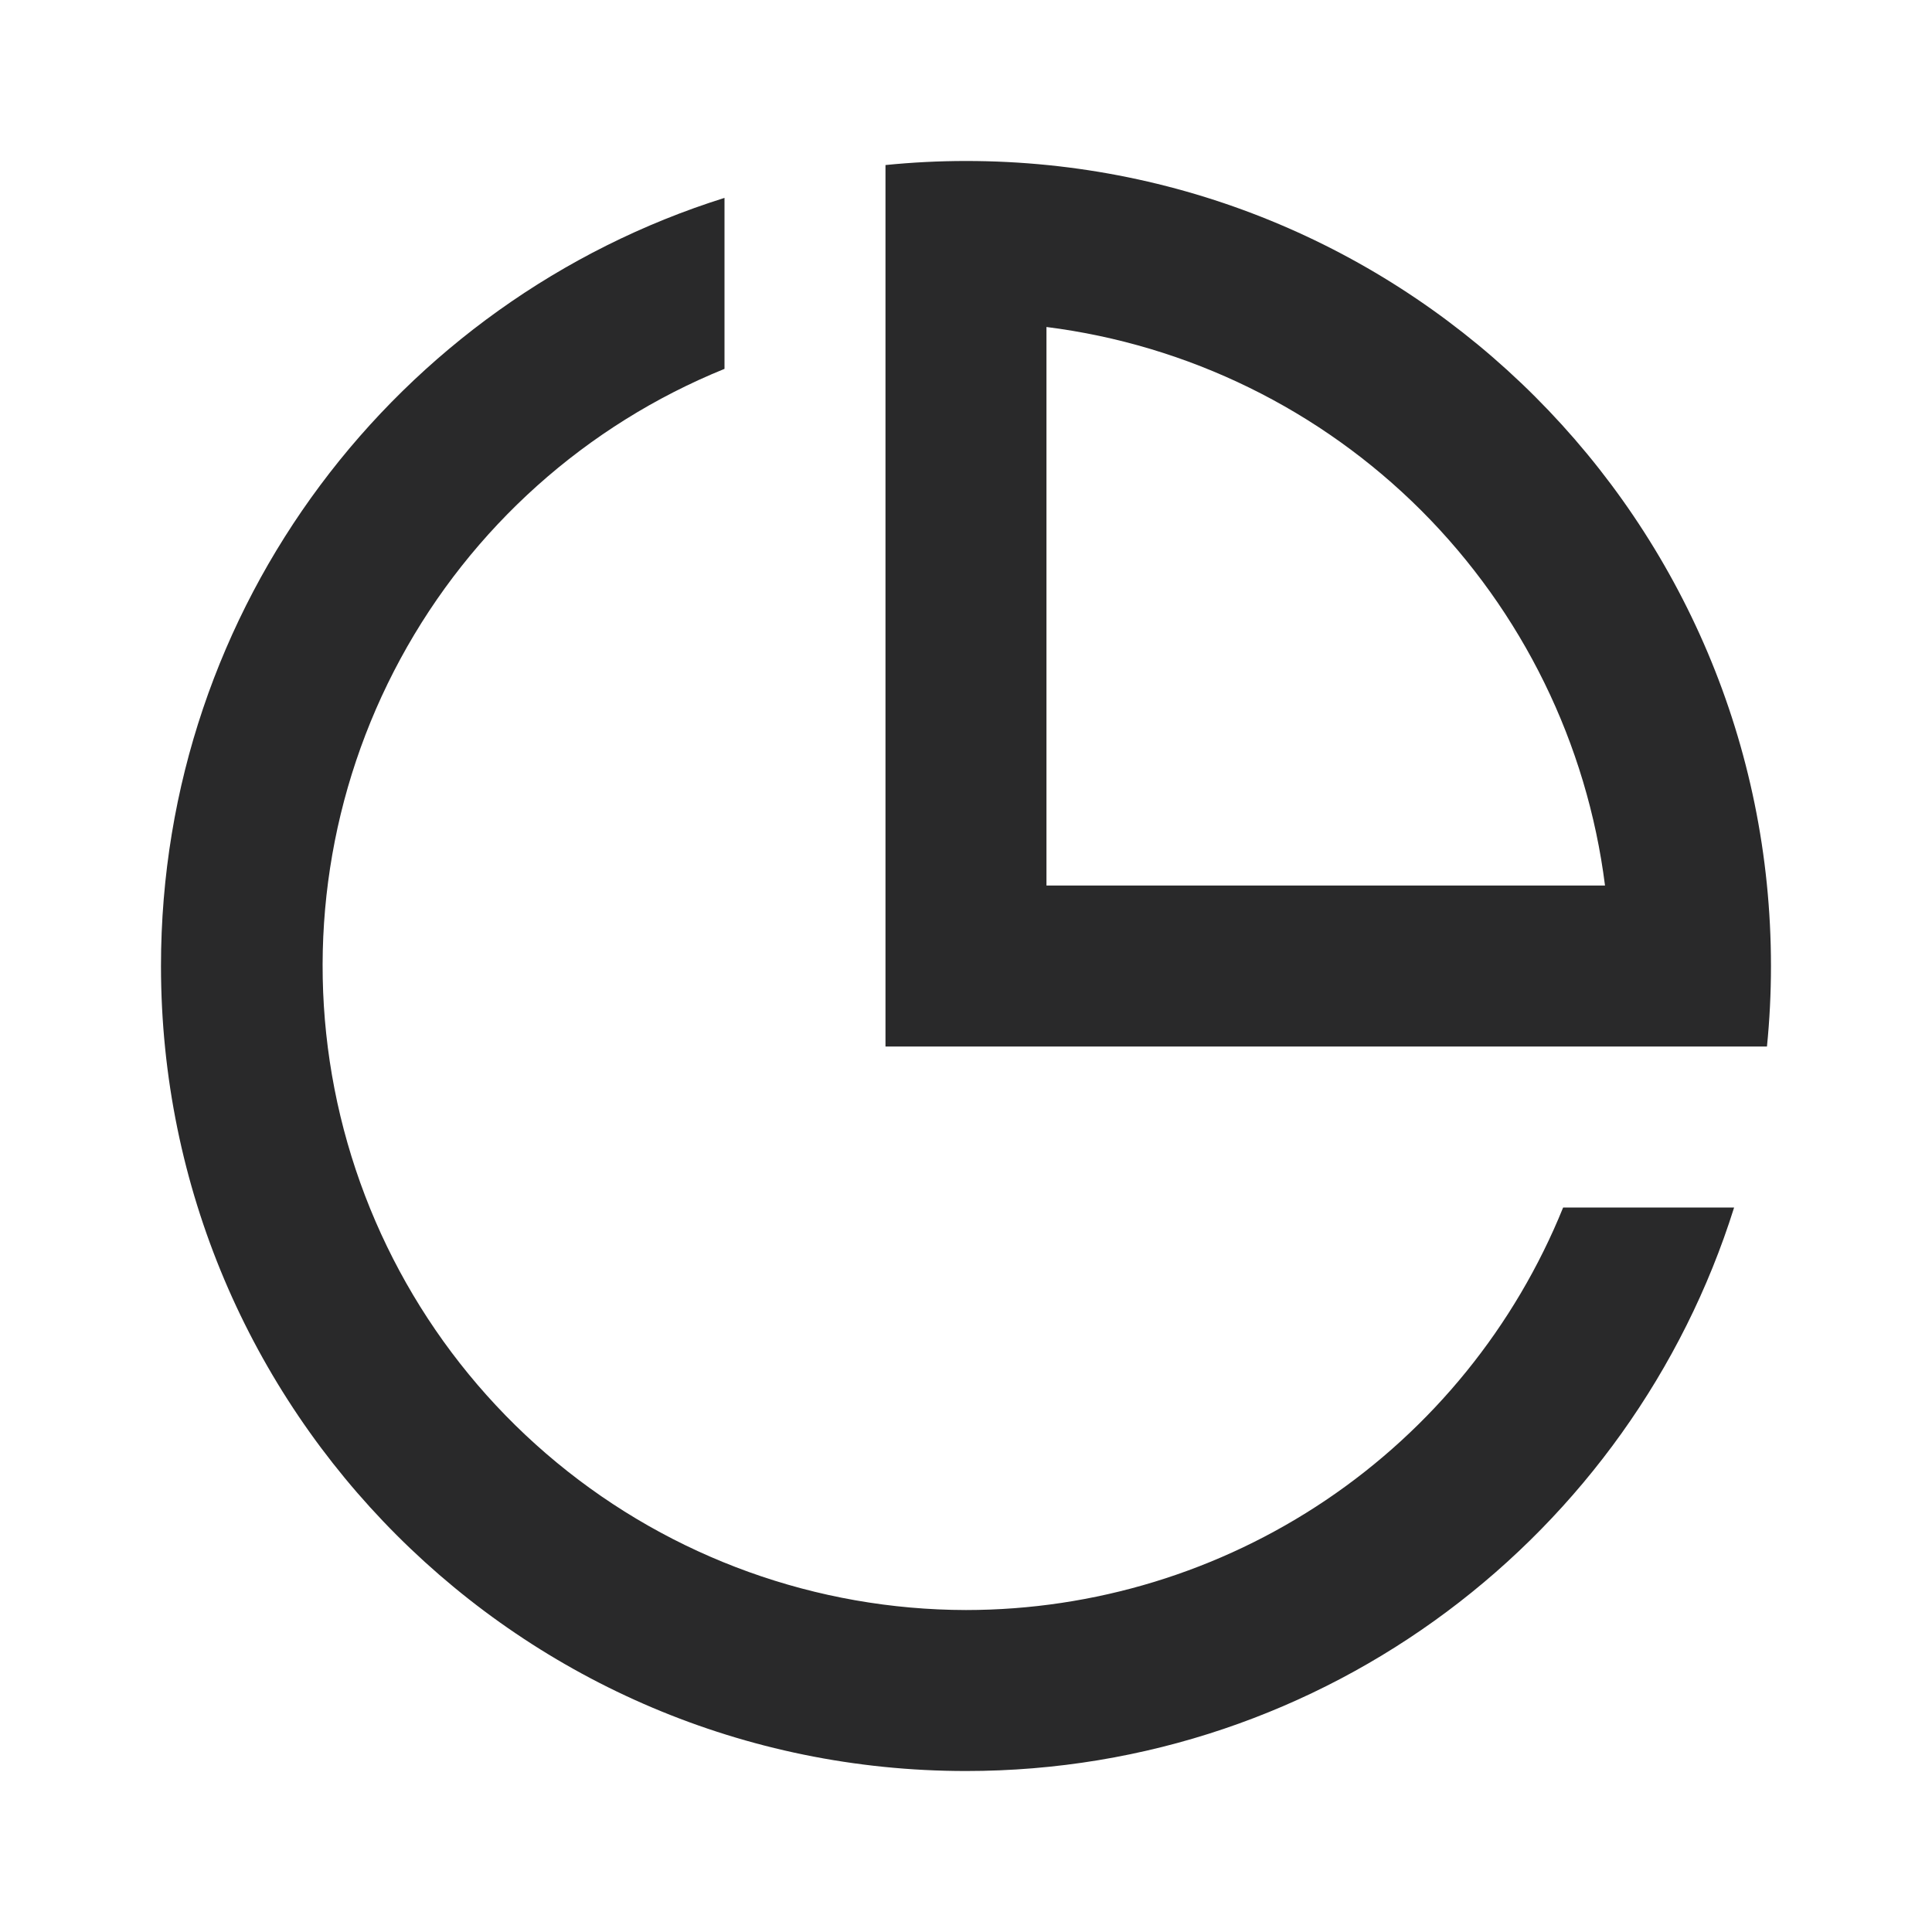 <svg width="40" height="40" viewBox="0 0 40 40" fill="none" xmlns="http://www.w3.org/2000/svg">
<path d="M20 36.667C10.795 36.667 3.333 29.205 3.333 20C3.333 12.537 8.238 6.22 15 4.097V7.637C12.134 8.8 9.763 10.923 8.29 13.642C6.817 16.361 6.334 19.507 6.925 22.543C7.516 25.578 9.143 28.314 11.528 30.282C13.913 32.251 16.907 33.329 20 33.334C22.656 33.333 25.252 32.54 27.454 31.056C29.657 29.571 31.366 27.462 32.363 25H35.903C33.78 31.762 27.463 36.667 20 36.667ZM36.583 21.667H18.333V3.417C18.881 3.362 19.438 3.333 20 3.333C29.205 3.333 36.666 10.795 36.666 20C36.666 20.562 36.638 21.119 36.583 21.667ZM21.666 6.77V18.334H33.23C32.859 15.396 31.521 12.666 29.428 10.572C27.334 8.479 24.604 7.141 21.666 6.77Z" fill="#29292A"/>
</svg>
